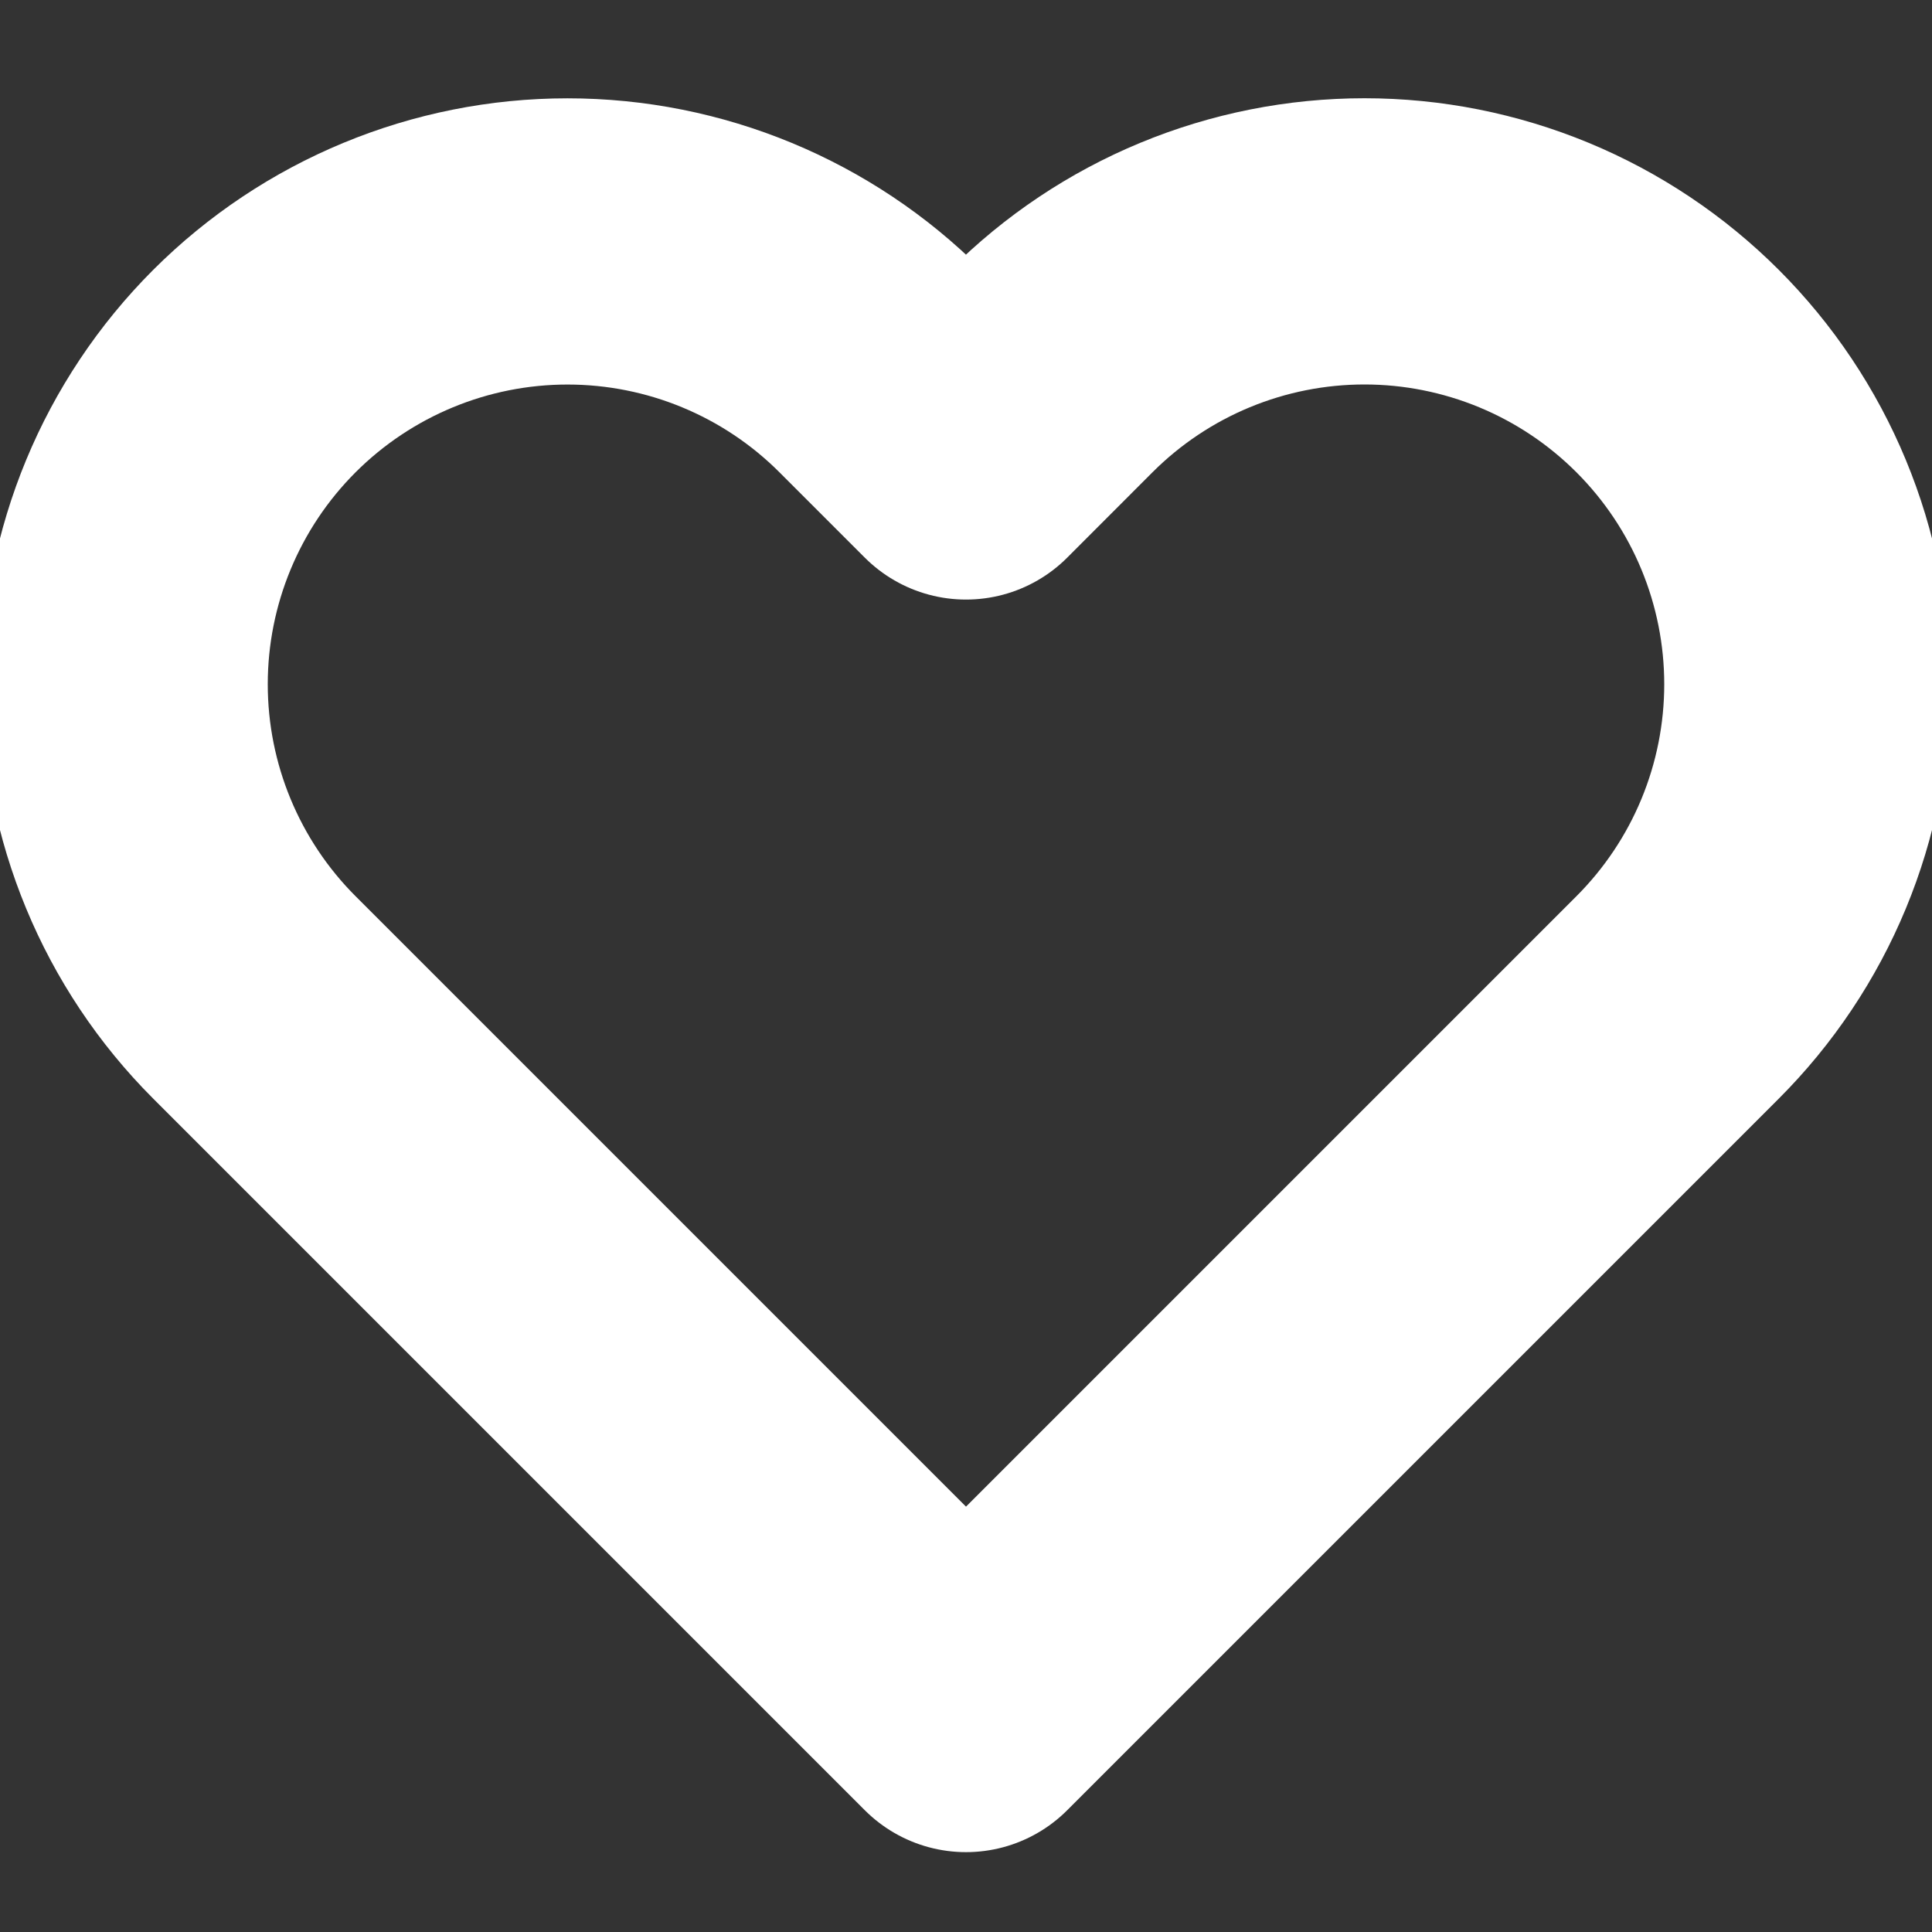 <svg width="27" height="27" viewBox="0 0 27 27" fill="none" xmlns="http://www.w3.org/2000/svg">
<rect x="0" y="0" width="27" height="27" fill="#333333" stroke="none"/>
<g clip-path="url(#clip0_739_394)">
<path d="M23.445 5.186C22.87 4.611 22.188 4.155 21.437 3.844C20.686 3.533 19.881 3.373 19.069 3.373C18.256 3.373 17.451 3.533 16.7 3.844C15.949 4.155 15.267 4.611 14.692 5.186L13.5 6.379L12.307 5.186C11.147 4.026 9.573 3.374 7.931 3.374C6.29 3.374 4.716 4.026 3.555 5.186C2.394 6.347 1.742 7.921 1.742 9.562C1.742 11.204 2.394 12.778 3.555 13.939L13.5 23.884L23.445 13.939C24.02 13.364 24.476 12.682 24.787 11.931C25.098 11.18 25.258 10.375 25.258 9.562C25.258 8.75 25.098 7.945 24.787 7.194C24.476 6.443 24.02 5.761 23.445 5.186Z" stroke="white" stroke-width="4" stroke-linecap="round" stroke-linejoin="round"/>
</g>
<defs>
<clipPath id="clip0_739_394">
<rect width="27" height="27" fill="white"/>
</clipPath>
</defs>
</svg>
